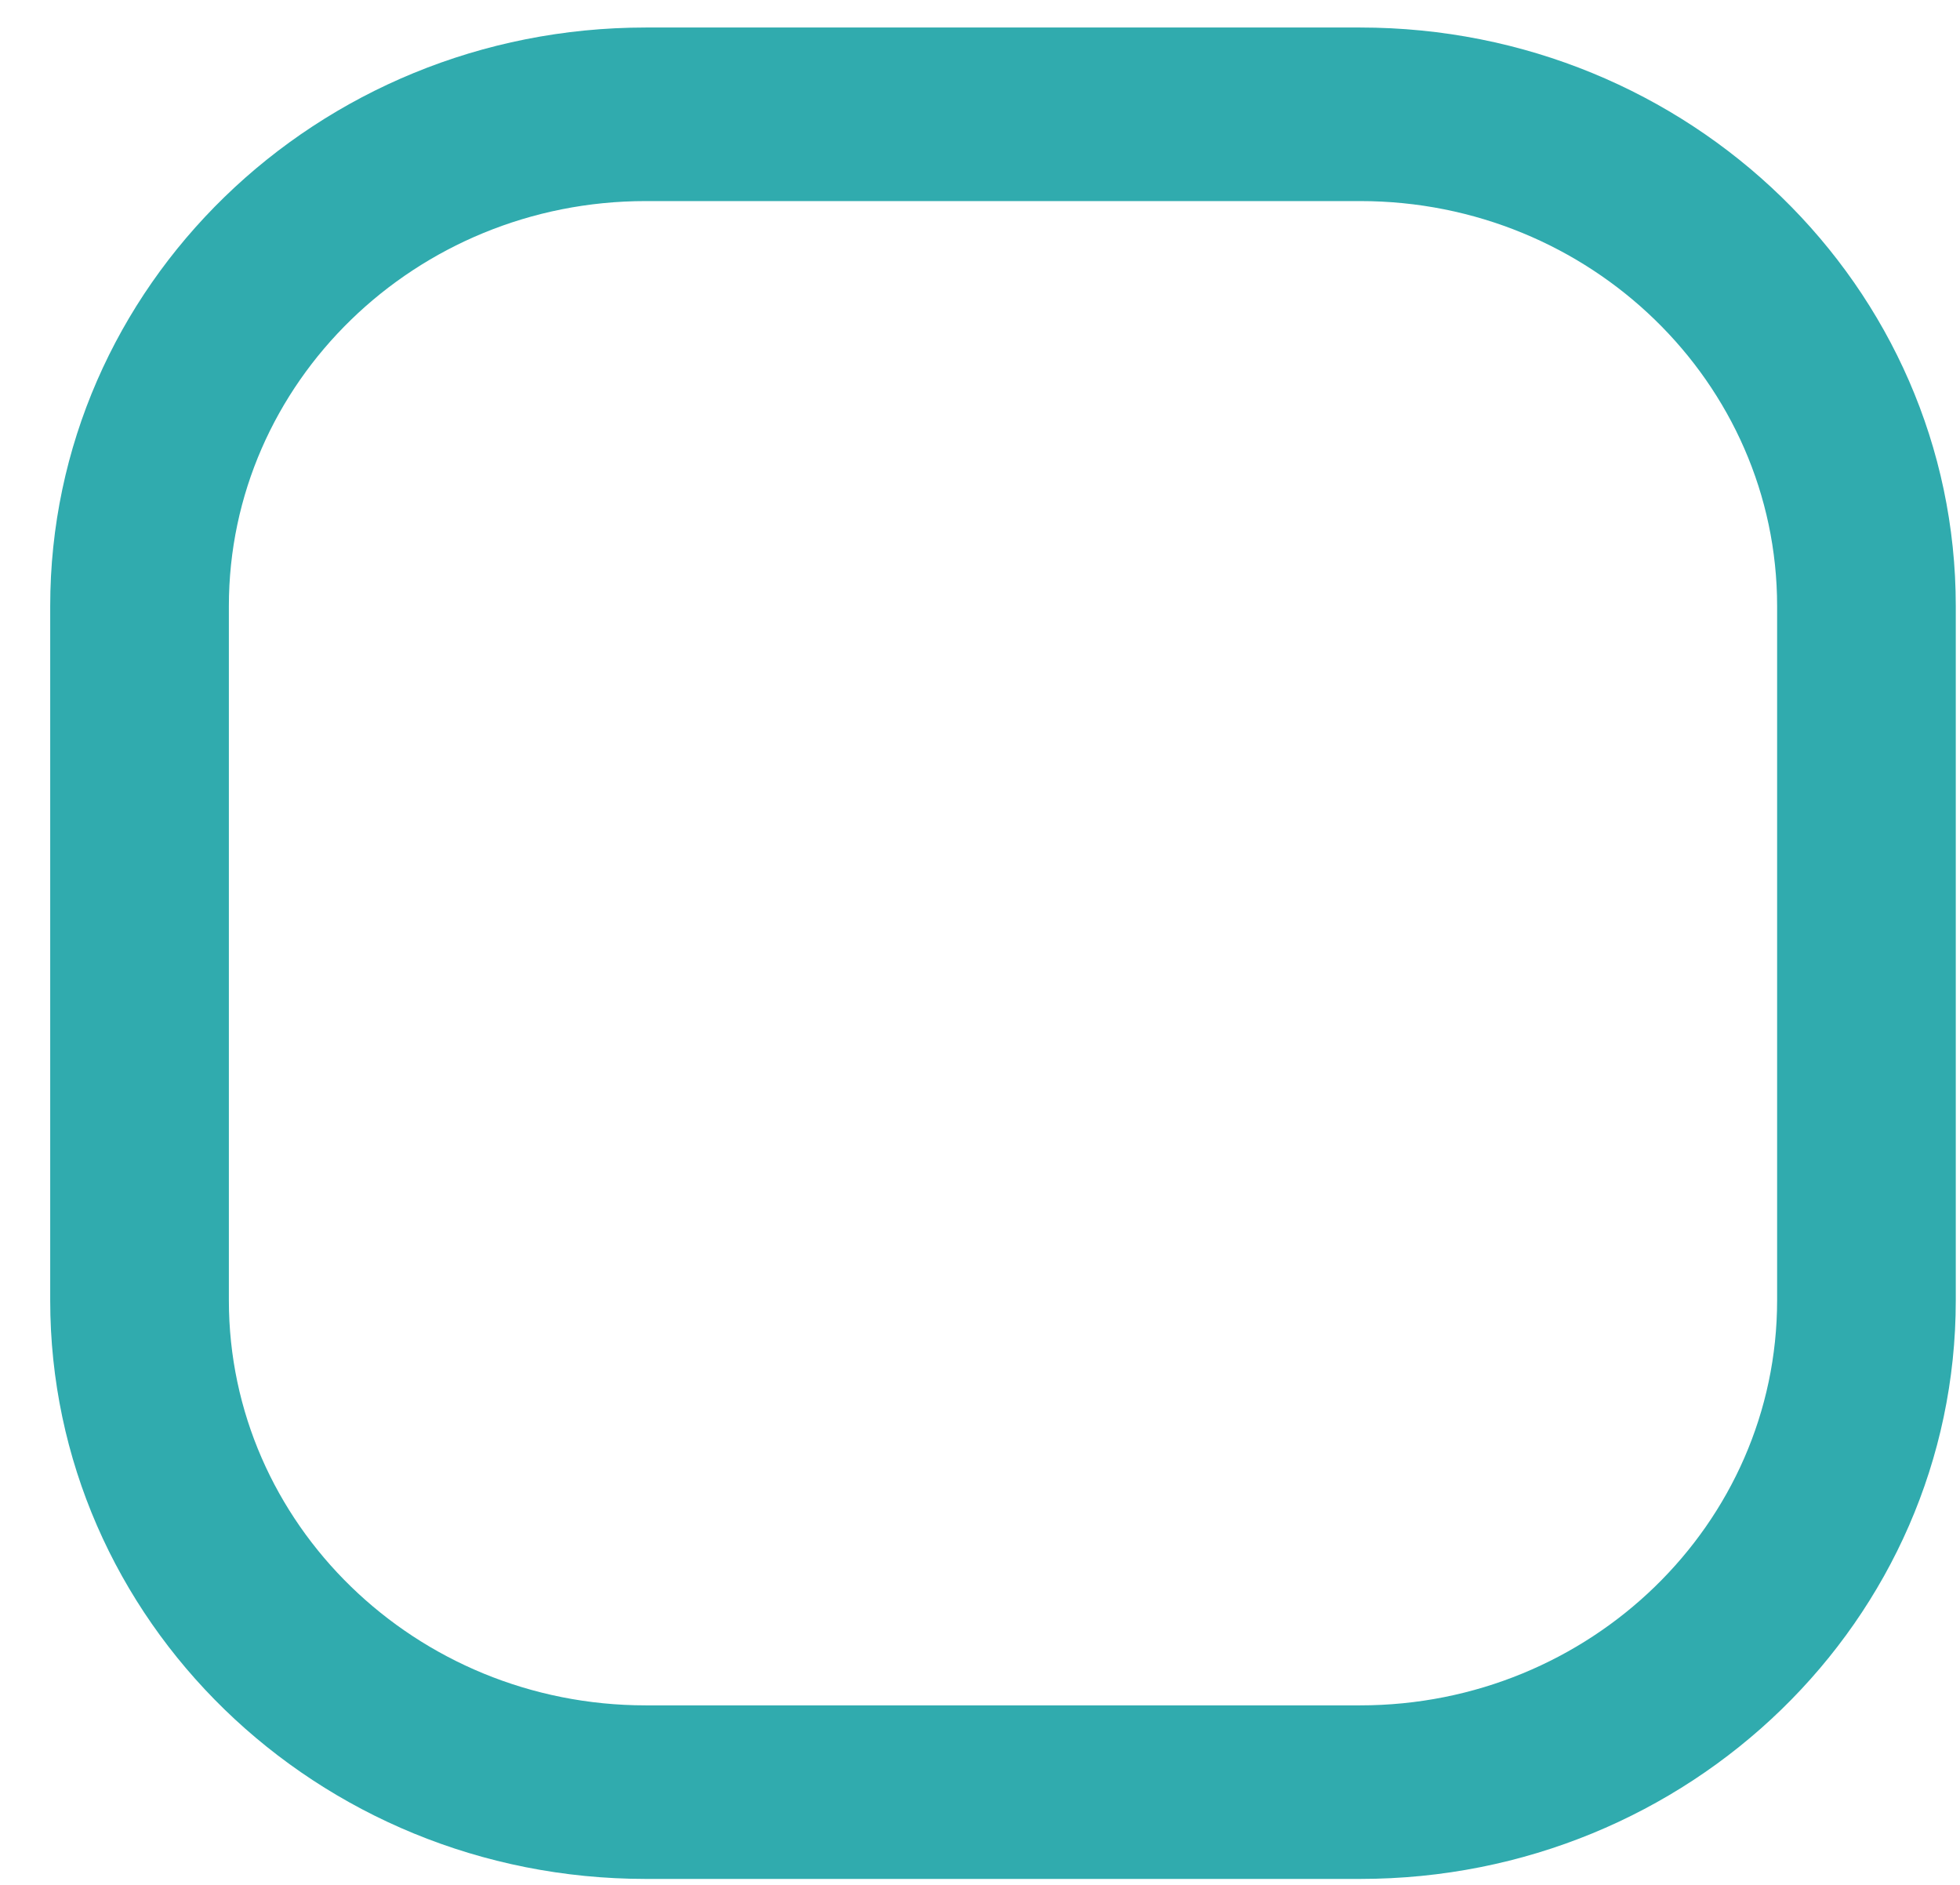 <svg width="26" height="25" viewBox="0 0 26 25" fill="none" xmlns="http://www.w3.org/2000/svg">
<path d="M18.044 0.365H8.565C4.201 0.365 0.666 3.799 0.666 8.039V17.247C0.666 21.487 4.201 24.921 8.565 24.921H18.044C22.409 24.921 25.944 21.487 25.944 17.247V8.039C25.944 3.799 22.409 0.365 18.044 0.365ZM23.574 17.247C23.574 20.211 21.095 22.619 18.044 22.619H8.565C5.514 22.619 3.036 20.211 3.036 17.247V8.039C3.036 5.075 5.514 2.667 8.565 2.667H18.044C21.095 2.667 23.574 5.075 23.574 8.039V17.247Z" fill="#30ABAE"/>
</svg>
